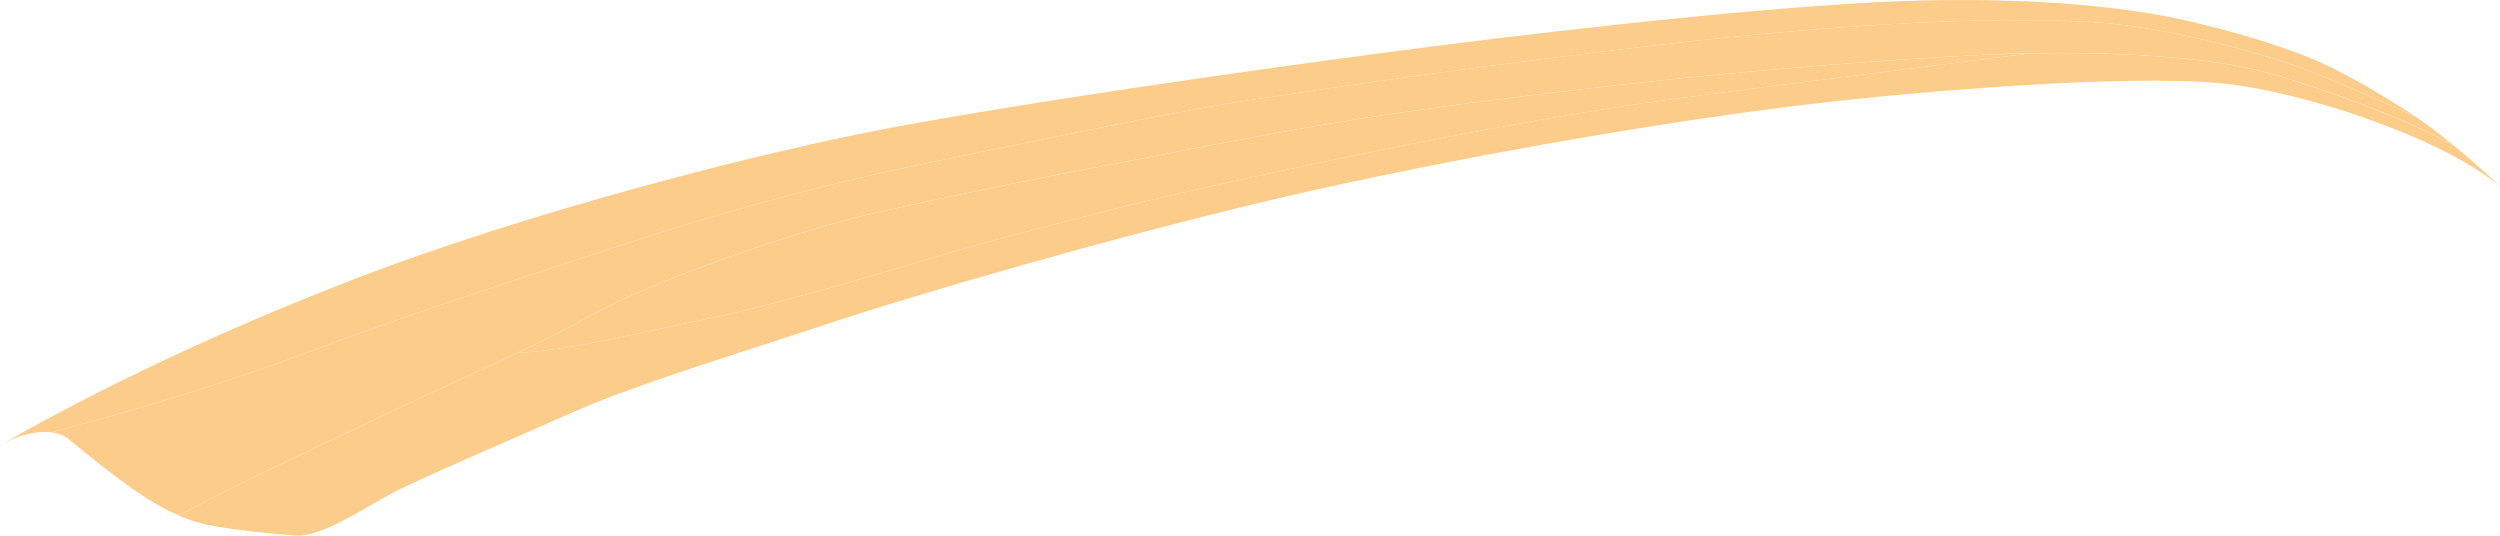 <?xml version="1.0" encoding="utf-8"?>
<!-- Generator: Adobe Illustrator 16.0.0, SVG Export Plug-In . SVG Version: 6.00 Build 0)  -->
<!DOCTYPE svg PUBLIC "-//W3C//DTD SVG 1.1//EN" "http://www.w3.org/Graphics/SVG/1.1/DTD/svg11.dtd">
<svg version="1.1" id="Layer_1" xmlns="http://www.w3.org/2000/svg" xmlns:xlink="http://www.w3.org/1999/xlink" x="0px" y="0px"
	 width="72.828px" height="15.604px" viewBox="0 0 72.828 15.604" enable-background="new 0 0 72.828 15.604" xml:space="preserve">
<g>
	<path fill="#FCCD8A" d="M70.33,3.374c-0.013-0.008-0.025-0.017-0.039-0.025c-0.914-0.6-2.044-1.262-2.881-1.613
		c-1.129-0.473-2.508-0.85-3.531-1.095c-1.97-0.472-5.195-0.79-9.334-0.569C50.474,0.288,44.377,0.995,40.08,1.567
		c-4.205,0.561-10.004,1.391-14.036,2.137c-3.848,0.713-10.759,2.494-15.889,4.49c-2.687,1.045-6.435,2.65-10.126,4.758L0,12.979
		c0.493-0.311,1.075-0.44,1.517-0.381l0.052-0.023c2.33-0.615,5.067-1.428,7.695-2.422c2.871-1.086,6.76-2.327,9.441-3.207
		c2.819-0.924,5.875-1.703,8.317-2.197c2.556-0.518,7.017-1.476,9.353-1.828c2.837-0.428,7.205-1.07,12.184-1.639
		c4.987-0.57,9.228-0.812,12.362-0.642c2.029,0.111,4.933,0.89,6.164,1.354c0.99,0.374,2.671,1.116,3.289,1.406L70.33,3.374z"/>
	<path fill="#FCCD8A" d="M71.486,4.24c-0.388-0.318-0.782-0.618-1.156-0.866l0.045,0.027c-0.618-0.29-2.299-1.032-3.289-1.406
		c-1.231-0.465-4.135-1.243-6.164-1.354C57.787,0.47,53.547,0.712,48.56,1.282c-4.979,0.568-9.347,1.211-12.184,1.639
		c-2.336,0.353-6.797,1.311-9.353,1.828c-2.443,0.494-5.499,1.273-8.317,2.197c-2.681,0.88-6.57,2.121-9.441,3.207
		c-2.628,0.994-5.366,1.807-7.695,2.422l-0.052,0.023c0.194,0.026,0.36,0.09,0.479,0.191c0.481,0.406,1.338,1.091,2.031,1.566
		c0.356,0.246,0.779,0.492,1.213,0.676l0.01-0.037c2.565-1.354,4.551-2.226,6.045-2.953c1.109-0.541,2.466-1.141,3.771-1.761
		c0.777-0.37,1.537-0.748,2.214-1.126c1.681-0.938,5.849-2.426,8.23-2.957c2.62-0.584,5.195-1.1,6.199-1.282
		c1.533-0.278,4.241-0.849,7.268-1.354c3.019-0.503,7.812-1.07,10.723-1.354c2.922-0.285,6.627-0.569,8.836-0.641
		c0.16-0.005,0.326-0.01,0.498-0.014c2.193-0.045,5.239,0.055,7.09,0.584c1.986,0.566,4.403,1.527,5.346,2.107L71.486,4.24z"/>
	<path fill="#FCCD8A" d="M59.033,1.554c-0.172,0.004-0.338,0.009-0.498,0.014c-2.209,0.071-5.914,0.355-8.836,0.641
		c-2.91,0.284-7.704,0.852-10.723,1.354c-3.027,0.505-5.735,1.075-7.268,1.354c-1.004,0.183-3.579,0.698-6.199,1.282
		c-2.381,0.531-6.549,2.02-8.23,2.957c-0.678,0.378-1.437,0.756-2.214,1.126l0.044-0.005c1.541-0.07,3.804-0.656,5.448-0.979
		c1.629-0.319,4.595-1.177,6.698-1.816c1.307-0.398,3.476-0.948,4.862-1.309c1.657-0.43,4.626-1.078,6.503-1.471
		c2.821-0.59,6.733-1.354,9.868-1.781C51.554,2.503,57.361,1.786,59,1.573L59.033,1.554z"/>
	<path fill="#FCCD8A" d="M72.783,5.387c-0.395-0.374-0.841-0.772-1.297-1.146l-0.018,0.005c-0.942-0.58-3.359-1.541-5.346-2.107
		c-1.851-0.529-4.896-0.629-7.09-0.584L59,1.573c-1.639,0.213-7.446,0.93-10.512,1.348c-3.135,0.428-7.047,1.191-9.868,1.781
		c-1.876,0.393-4.846,1.041-6.503,1.471c-1.386,0.36-3.555,0.91-4.862,1.309c-2.103,0.64-5.068,1.497-6.698,1.816
		c-1.645,0.322-3.908,0.908-5.448,0.979l-0.044,0.005c-1.305,0.62-2.661,1.22-3.771,1.761c-1.494,0.728-3.48,1.6-6.045,2.953
		l-0.01,0.037c0.261,0.111,0.525,0.199,0.782,0.251c0.652,0.132,1.561,0.239,2.578,0.317c0.85,0.064,2.23-0.975,3.194-1.422
		c1.275-0.591,3.274-1.456,4.988-2.209c1.825-0.801,4.76-1.682,6.982-2.422c3.208-1.07,8.609-2.604,12.897-3.635
		c4.15-0.998,10.676-2.229,15.818-2.85C56.07,2.63,61.887,2.17,64.662,2.423c2.352,0.213,6.477,1.58,8.166,3.01"/>
</g>
</svg>
